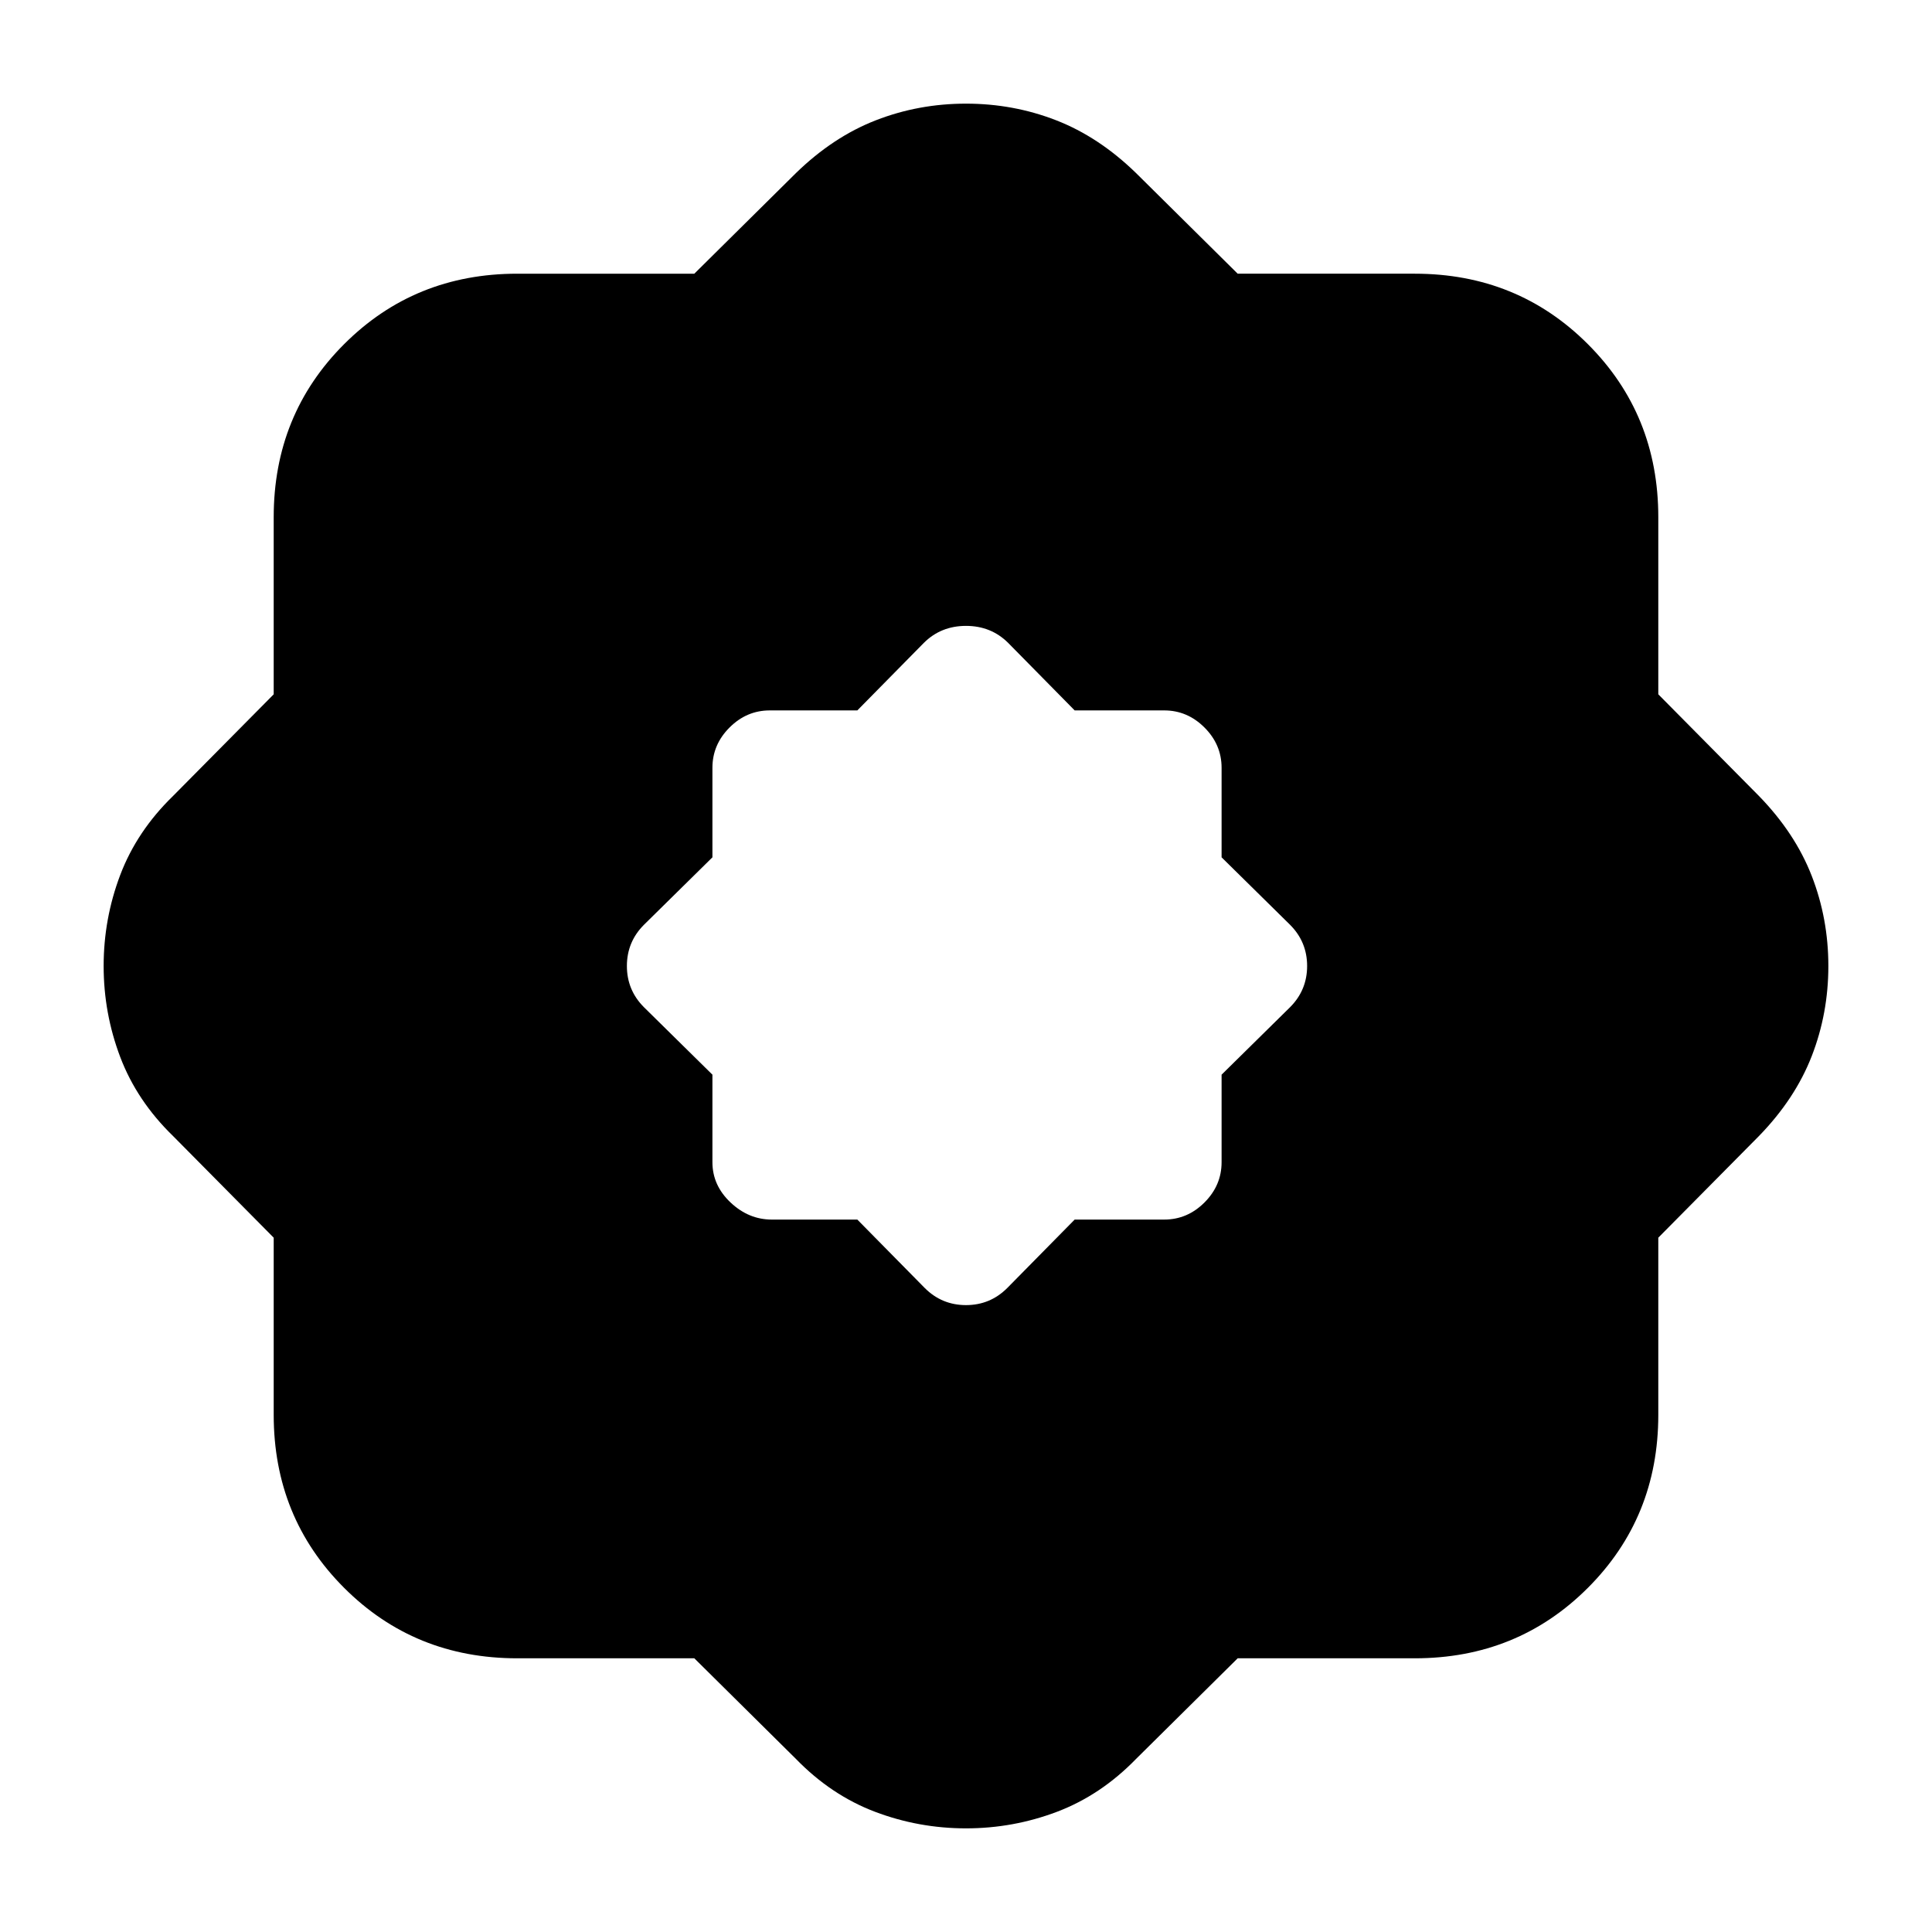 <svg xmlns="http://www.w3.org/2000/svg" height="24" viewBox="0 -960 960 960" width="24"><path d="m426-354 33.5 34q8.5 8.5 20.5 8.5t20.5-8.5l33.5-34h44.5q11.5 0 20-8.5t8.5-20V-426l34-33.5q8.5-8.5 8.5-20.5t-8.5-20.5L607-534v-44.5q0-11.5-8.5-20t-20-8.5H534l-33-33.5q-8.5-8.5-21-8.5t-21 8.5L426-607h-43.5q-11.5 0-20 8.5t-8.5 20v44.5l-34 33.5q-8.5 8.5-8.5 20.5t8.5 20.5l34 33.5v43.5q0 11.5 9 20t20.5 8.5H426Zm-81 218h-88q-51 0-86-35t-35-86v-88l-50-50.5Q68-413 59.75-434.75T51.5-480q0-23.5 8.25-45.25T86-564.5l50-50.5v-88q0-51 35-86t86-35h88l50.5-50q18.5-18 39.75-26.25T480-908.5q23.5 0 44.75 8.25T564.5-874l50.5 50h88q51 0 86 35t35 86v88l50 50.5q18 18.5 26.25 39.75T908.5-480q0 23.5-8.25 44.75T874-395.5L824-345v88q0 51-35 86t-86 35h-88l-50.5 50Q547-68 525.25-59.75T480-51.5q-23.5 0-45.25-8.25T395.5-86L345-136Z"/></svg>